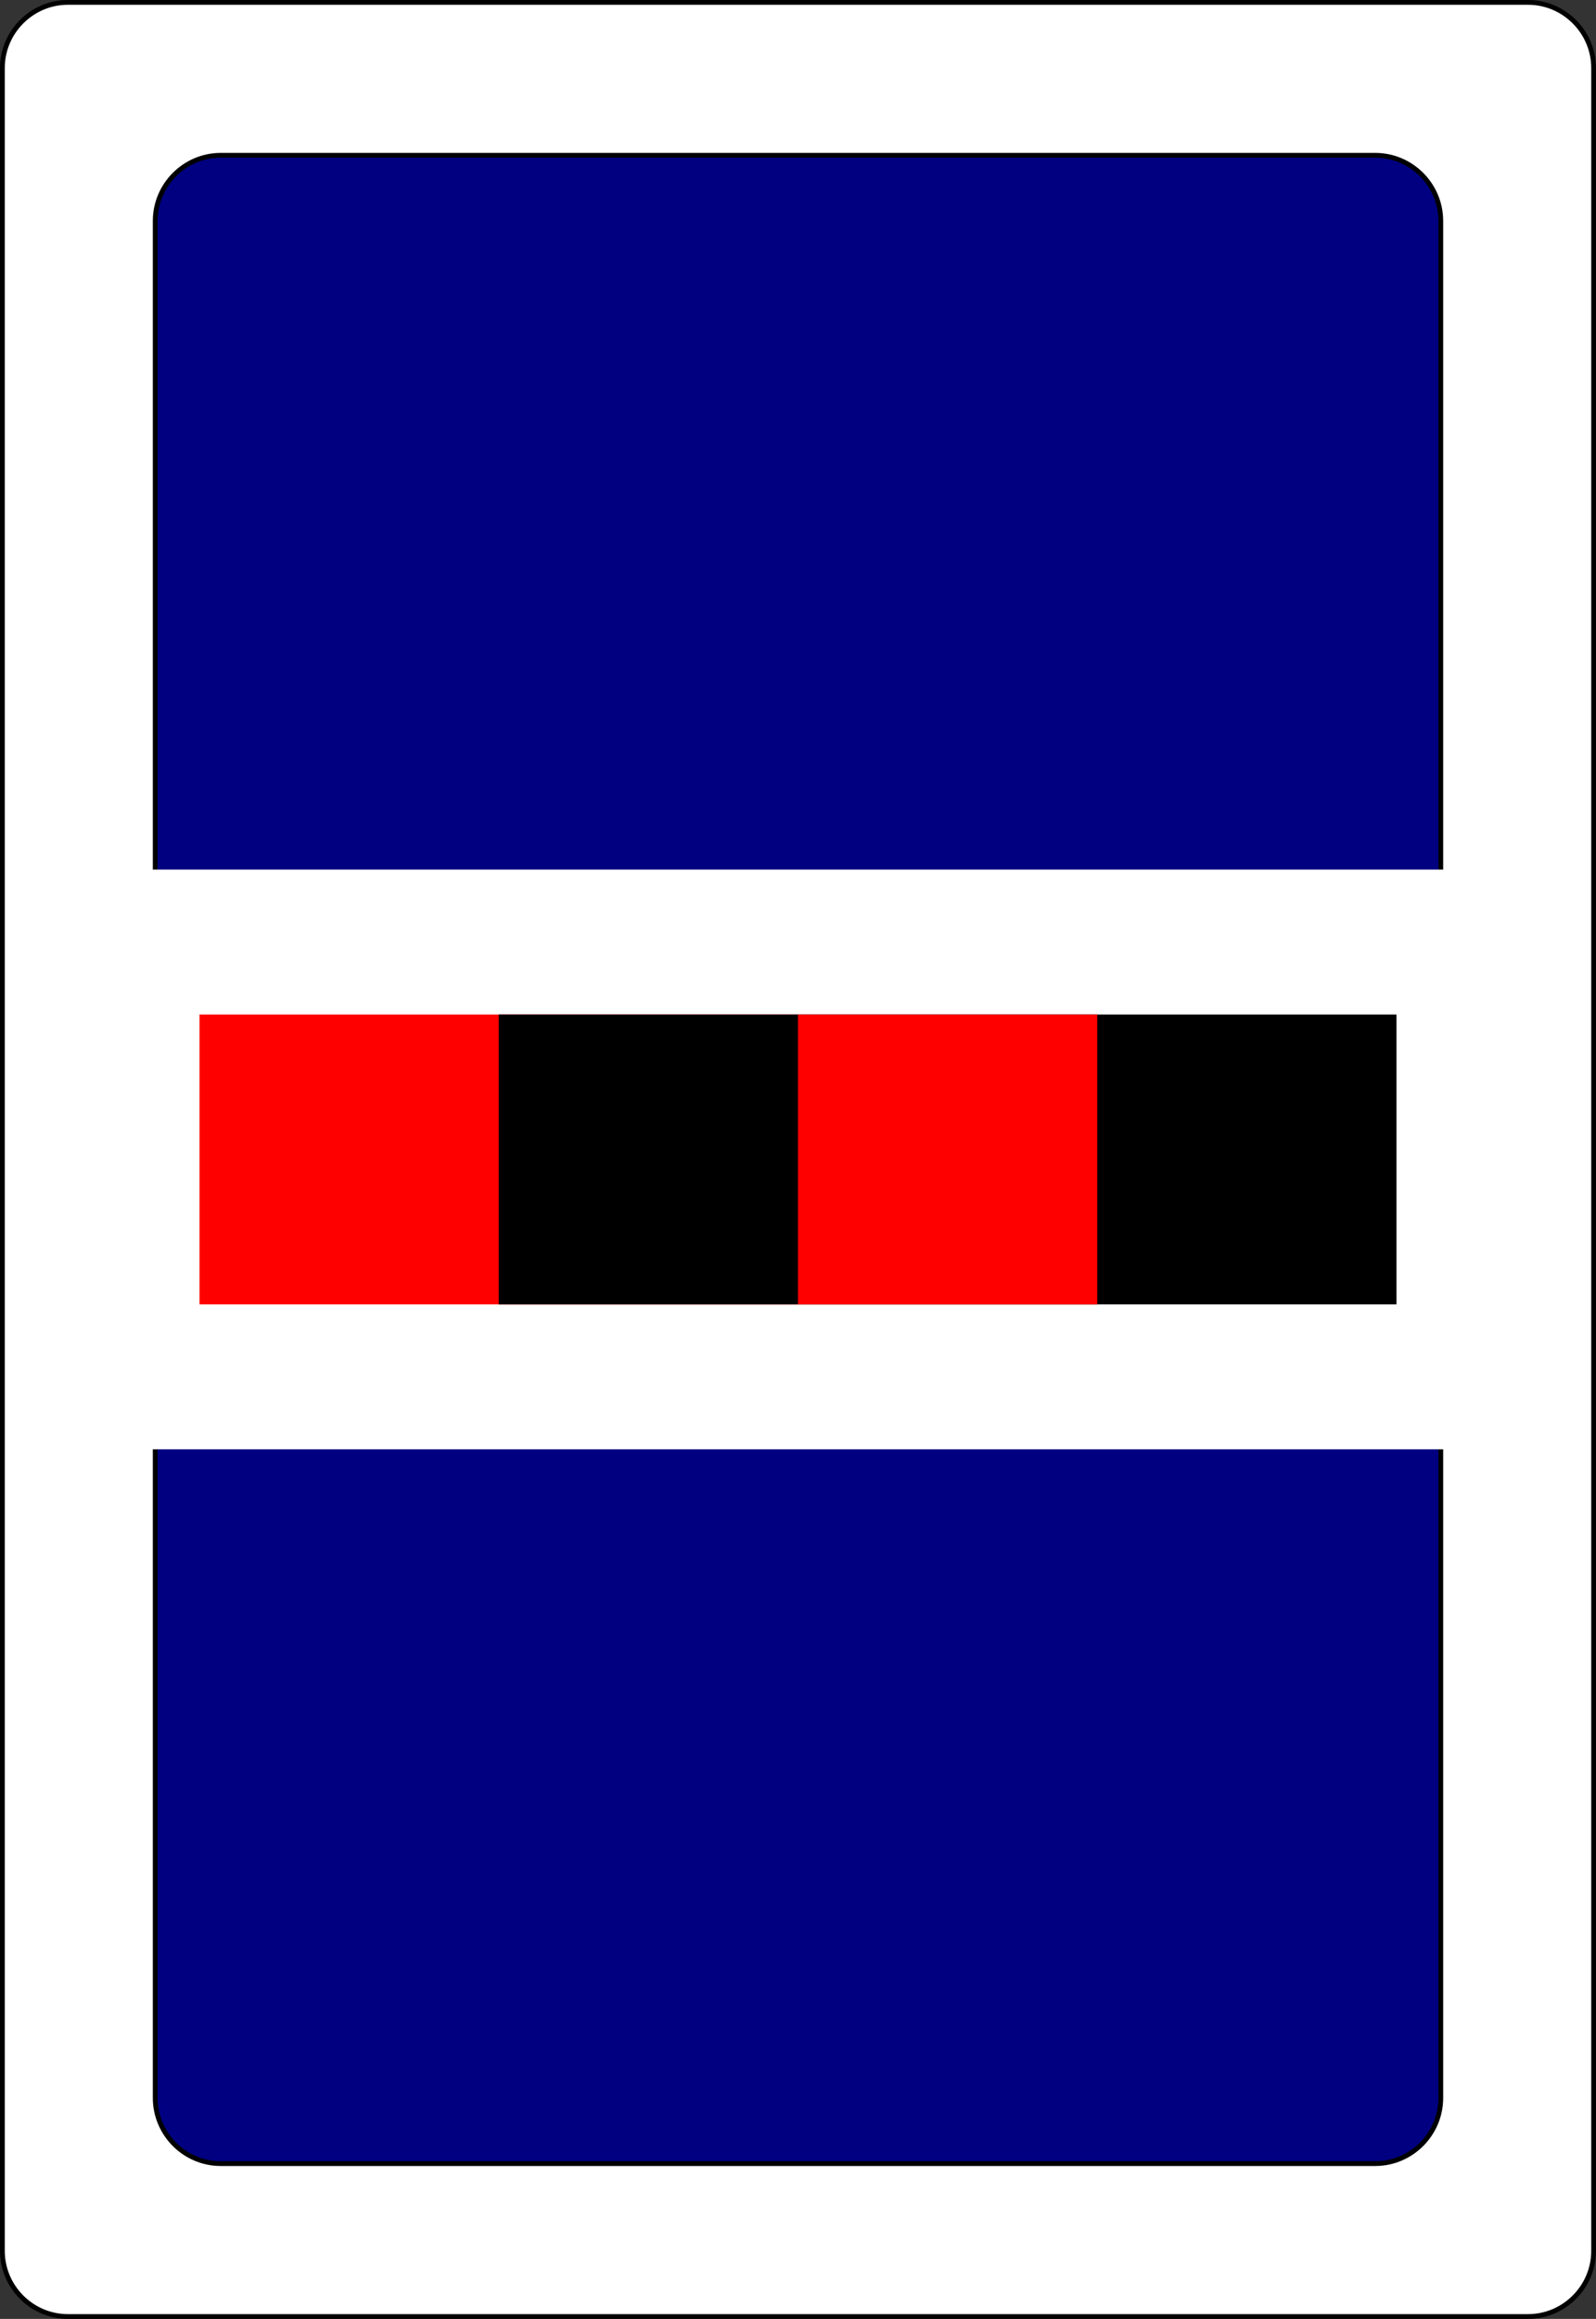 <?xml version="1.0" encoding="UTF-8" standalone="no"?>
<!-- http://code.google.com/p/vector-playing-cards/ -->

<svg
   xmlns:dc="http://purl.org/dc/elements/1.1/"
   xmlns:cc="http://creativecommons.org/ns#"
   xmlns:rdf="http://www.w3.org/1999/02/22-rdf-syntax-ns#"
   xmlns:svg="http://www.w3.org/2000/svg"
   xmlns="http://www.w3.org/2000/svg"
   xmlns:xlink="http://www.w3.org/1999/xlink"
   xmlns:sodipodi="http://sodipodi.sourceforge.net/DTD/sodipodi-0.dtd"
   xmlns:inkscape="http://www.inkscape.org/namespaces/inkscape"
   width="208.859"
   height="303.334"
   viewBox="0 0 167.087 242.667"
   xml:space="preserve"
   id="svg2"
   version="1.1"
   inkscape:version="0.91 r13725"
   sodipodi:docname="facedown.svg"
   inkscape:export-filename="C:\Users\ischemm\solitairey\cards\byron\148\facedown.png"
   inkscape:export-xdpi="215.44792"
   inkscape:export-ydpi="215.44792"><rect x="0" y="0" width="167.087" height="242.667" fill="#333333" stroke="none"/><defs
     id="defs41"><radialGradient
       inkscape:collect="always"
       xlink:href="#linearGradient3773"
       id="radialGradient3781"
       cx="-0.158"
       cy="-8.835"
       fx="-0.158"
       fy="-8.835"
       r="8"
       gradientTransform="matrix(-1.584,-0.023,0.031,-2.478,-0.249,-26.714)"
       gradientUnits="userSpaceOnUse" /><linearGradient
       id="linearGradient3773"><stop
         style="stop-color:#000000;stop-opacity:1;"
         offset="0"
         id="stop3775" /><stop
         style="stop-color:#000000;stop-opacity:0.649;"
         offset="1"
         id="stop3777" /></linearGradient><radialGradient
       inkscape:collect="always"
       xlink:href="#linearGradient3773"
       id="radialGradient3957"
       cx="-0.158"
       cy="-8.835"
       fx="-0.158"
       fy="-8.835"
       r="8"
       gradientTransform="matrix(-1.584,-0.023,0.031,-2.478,-0.249,-26.714)"
       gradientUnits="userSpaceOnUse" /><linearGradient
       id="linearGradient3959"><stop
         style="stop-color:#000000;stop-opacity:1;"
         offset="0"
         id="stop3961" /><stop
         style="stop-color:#000000;stop-opacity:0.649;"
         offset="1"
         id="stop3963" /></linearGradient><radialGradient
       r="81.903"
       fy="509.476"
       fx="168.025"
       cy="509.476"
       cx="168.025"
       gradientTransform="matrix(1.257,-0.777,0.337,0.536,-221.202,359.243)"
       gradientUnits="userSpaceOnUse"
       id="radialGradient3975"
       xlink:href="#linearGradient3784-4"
       inkscape:collect="always" /><linearGradient
       id="linearGradient3784-4"><stop
         style="stop-color:#ffffff;stop-opacity:0.435;"
         offset="0"
         id="stop3786-8" /><stop
         style="stop-color:#000000;stop-opacity:0;"
         offset="1"
         id="stop3788-6" /></linearGradient><radialGradient
       inkscape:collect="always"
       xlink:href="#linearGradient3784-4-5"
       id="radialGradient3929"
       gradientUnits="userSpaceOnUse"
       gradientTransform="matrix(1.257,-0.777,0.337,0.536,-221.202,359.243)"
       cx="168.025"
       cy="509.476"
       fx="168.025"
       fy="509.476"
       r="81.903" /><linearGradient
       id="linearGradient3784-4-5"><stop
         style="stop-color:#ffffff;stop-opacity:0.489;"
         offset="0"
         id="stop3786-8-0" /><stop
         style="stop-color:#000000;stop-opacity:0;"
         offset="1"
         id="stop3788-6-3" /></linearGradient><radialGradient
       inkscape:collect="always"
       xlink:href="#linearGradient3784-4-1"
       id="radialGradient3927"
       gradientUnits="userSpaceOnUse"
       gradientTransform="matrix(1.257,-0.777,0.337,0.536,-221.202,359.243)"
       cx="168.025"
       cy="509.476"
       fx="168.025"
       fy="509.476"
       r="81.903" /><linearGradient
       id="linearGradient3784-4-1"><stop
         style="stop-color:#ffffff;stop-opacity:0.237;"
         offset="0"
         id="stop3786-8-03" /><stop
         style="stop-color:#000000;stop-opacity:0;"
         offset="1"
         id="stop3788-6-6" /></linearGradient><linearGradient
       id="linearGradient3768"><stop
         style="stop-color:#df0000;stop-opacity:1;"
         offset="0"
         id="stop3770" /><stop
         style="stop-color:#df0000;stop-opacity:0.672;"
         offset="1"
         id="stop3772" /></linearGradient><linearGradient
       id="linearGradient3784-4-6"><stop
         style="stop-color:#ffffff;stop-opacity:0.313;"
         offset="0"
         id="stop3786-8-8" /><stop
         style="stop-color:#000000;stop-opacity:0;"
         offset="1"
         id="stop3788-6-8" /></linearGradient><radialGradient
       r="81.903"
       fy="492.632"
       fx="159.354"
       cy="492.632"
       cx="159.354"
       gradientTransform="matrix(1.089,-0.715,0.446,0.656,-244.933,290.918)"
       gradientUnits="userSpaceOnUse"
       id="radialGradient4013-8"
       xlink:href="#linearGradient3784-4-2"
       inkscape:collect="always" /><linearGradient
       id="linearGradient3784-4-2"><stop
         style="stop-color:#ffffff;stop-opacity:0.29;"
         offset="0"
         id="stop3786-8-1" /><stop
         style="stop-color:#000000;stop-opacity:0;"
         offset="1"
         id="stop3788-6-5" /></linearGradient><linearGradient
       id="linearGradient2984"><stop
         style="stop-color:#df0000;stop-opacity:1;"
         offset="0"
         id="stop2986" /><stop
         style="stop-color:#df0000;stop-opacity:0.641;"
         offset="1"
         id="stop2988" /></linearGradient><linearGradient
       id="linearGradient3784-4-4"><stop
         style="stop-color:#ffffff;stop-opacity:0.435;"
         offset="0"
         id="stop3786-8-8-2" /><stop
         style="stop-color:#000000;stop-opacity:0;"
         offset="1"
         id="stop3788-6-1" /></linearGradient></defs><sodipodi:namedview
     pagecolor="#ffffff"
     bordercolor="#666666"
     borderopacity="1"
     objecttolerance="10"
     gridtolerance="10"
     guidetolerance="10"
     inkscape:pageopacity="0"
     inkscape:pageshadow="2"
     inkscape:window-width="1680"
     inkscape:window-height="987"
     id="namedview39"
     showgrid="true"
     inkscape:zoom="2"
     inkscape:cx="9.587946"
     inkscape:cy="148.30554"
     inkscape:window-x="1672"
     inkscape:window-y="74"
     inkscape:window-maximized="1"
     inkscape:current-layer="svg2"
     units="px"
     inkscape:snap-center="false"
     inkscape:snap-bbox="true"
     inkscape:object-paths="false"
     inkscape:bbox-paths="false"
     inkscape:bbox-nodes="true"><inkscape:grid
       type="xygrid"
       id="grid4416"
       spacingx="10.443"
       spacingy="15.167"
       empspacing="4" /></sodipodi:namedview><g
     id="Layer_x0020_1"
     style="clip-rule:nonzero;fill-rule:nonzero;stroke:#000000;stroke-miterlimit:4;fill:#ffffff"><path
       style="fill:#ffffff;stroke-width:0.5"
       d="m 166.837,235.548 c 0,3.777 -3.087,6.869 -6.871,6.869 l -152.855,0 C 3.336,242.417 0.25,239.325 0.25,235.548 L 0.25,7.12 C 0.25,3.343 3.336,0.25 7.111,0.25 l 152.855,0 c 3.784,0 6.871,3.093 6.871,6.87 l 0,228.428 z"
       id="path5"
       inkscape:connector-curvature="0" /><g
       style="stroke:none;fill:#ffffff"
       id="g7"><g
         id="g9"
         style="fill:#ffffff" /></g><g
       id="g15"
       style="fill:#ffffff" /><g
       id="g19"
       style="fill:#ffffff" /><g
       style="stroke:none;fill:#ffffff"
       id="g23"><g
         id="g25"
         style="fill:#ffffff" /></g><g
       style="stroke:none;fill:#ffffff"
       id="g31"><g
         id="g33"
         style="fill:#ffffff" /></g></g><g
     style="clip-rule:nonzero;fill:#ffffff;fill-rule:nonzero;stroke:none;stroke-miterlimit:4"
     id="g4318"
     transform="translate(10.443,15.167)"><g
       id="g4320"
       style="fill:#ffffff" /></g><g
     id="g4322"
     style="clip-rule:nonzero;fill:#ffffff;fill-rule:nonzero;stroke:#000000;stroke-miterlimit:4"
     transform="translate(10.443,15.167)" /><g
     id="g4324"
     style="clip-rule:nonzero;fill:#ffffff;fill-rule:nonzero;stroke:#000000;stroke-miterlimit:4"
     transform="translate(10.443,15.167)" /><g
     style="clip-rule:nonzero;fill:#ffffff;fill-rule:nonzero;stroke:none;stroke-miterlimit:4"
     id="g4326"
     transform="translate(10.443,15.167)"><g
       id="g4328"
       style="fill:#ffffff" /></g><g
     style="clip-rule:nonzero;fill:#ffffff;fill-rule:nonzero;stroke:none;stroke-miterlimit:4"
     id="g4330"
     transform="translate(10.443,15.167)"><g
       id="g4332"
       style="fill:#ffffff" /></g><path
     style="clip-rule:nonzero;fill:#000080;fill-rule:nonzero;stroke:#000000;stroke-width:0.625;stroke-miterlimit:4"
     d="M 28.889 20.312 C 24.17 20.312 20.312 24.177 20.312 28.898 L 20.312 58.453 L 20.312 244.881 L 20.312 274.436 C 20.312 279.157 24.17 283.021 28.889 283.021 L 155.064 283.021 L 179.971 283.021 C 184.689 283.021 188.547 279.157 188.547 274.436 L 188.547 58.453 L 188.547 28.898 C 188.547 24.177 184.689 20.312 179.971 20.312 L 155.064 20.312 L 53.795 20.312 L 28.889 20.312 z "
     transform="scale(0.8,0.8)"
     id="path4229" /><g
     id="g4231"
     style="clip-rule:nonzero;fill:#ffffff;fill-rule:nonzero;stroke:none;stroke-miterlimit:4"
     transform="translate(16,-16)"><g
       style="fill:#ffffff"
       id="g4233" /></g><g
     style="clip-rule:nonzero;fill:#ffffff;fill-rule:nonzero;stroke:#000000;stroke-miterlimit:4"
     id="g4235"
     transform="translate(16,-16)" /><g
     style="clip-rule:nonzero;fill:#ffffff;fill-rule:nonzero;stroke:#000000;stroke-miterlimit:4"
     id="g4237"
     transform="translate(16,-16)" /><g
     id="g4239"
     style="clip-rule:nonzero;fill:#ffffff;fill-rule:nonzero;stroke:none;stroke-miterlimit:4"
     transform="translate(16,-16)"><g
       style="fill:#ffffff"
       id="g4241" /></g><g
     id="g4243"
     style="clip-rule:nonzero;fill:#ffffff;fill-rule:nonzero;stroke:none;stroke-miterlimit:4"
     transform="translate(16,-16)"><g
       style="fill:#ffffff"
       id="g4245" /></g><rect
     style="fill:#ffffff;fill-opacity:1;stroke:none;stroke-width:16;stroke-linecap:butt;stroke-linejoin:round;stroke-miterlimit:4;stroke-dasharray:none;stroke-opacity:1"
     id="rect4306"
     width="146.201"
     height="60.667"
     x="10.443"
     y="91" /><path
     style="fill:#000000;fill-opacity:1;stroke:none;stroke-width:20;stroke-linecap:butt;stroke-linejoin:round;stroke-miterlimit:4;stroke-dasharray:none;stroke-opacity:1"
     d="m 83.543,106.167 0,30.333 62.658,0 0,-30.333 -62.658,0 z"
     id="rect4316"
     inkscape:connector-curvature="0" /><path
     id="path4321"
     d="m 20.886,106.167 0,30.333 62.658,0 0,-30.333 -62.658,0 z"
     style="fill:#ff0000;fill-opacity:1;stroke:none;stroke-width:20;stroke-linecap:butt;stroke-linejoin:round;stroke-miterlimit:4;stroke-dasharray:none;stroke-opacity:1"
     inkscape:connector-curvature="0" /><path
     inkscape:connector-curvature="0"
     id="path4325"
     d="m 83.543,106.167 0,30.333 -31.329,0 0,-30.333 31.329,0 z"
     style="fill:#000000;fill-opacity:1;stroke:none;stroke-width:20;stroke-linecap:butt;stroke-linejoin:round;stroke-miterlimit:4;stroke-dasharray:none;stroke-opacity:1" /><path
     inkscape:connector-curvature="0"
     style="fill:#ff0000;fill-opacity:1;stroke:none;stroke-width:20;stroke-linecap:butt;stroke-linejoin:round;stroke-miterlimit:4;stroke-dasharray:none;stroke-opacity:1"
     d="m 114.872,106.167 0,30.333 -31.329,0 0,-30.333 31.329,0 z"
     id="path4327" /></svg>